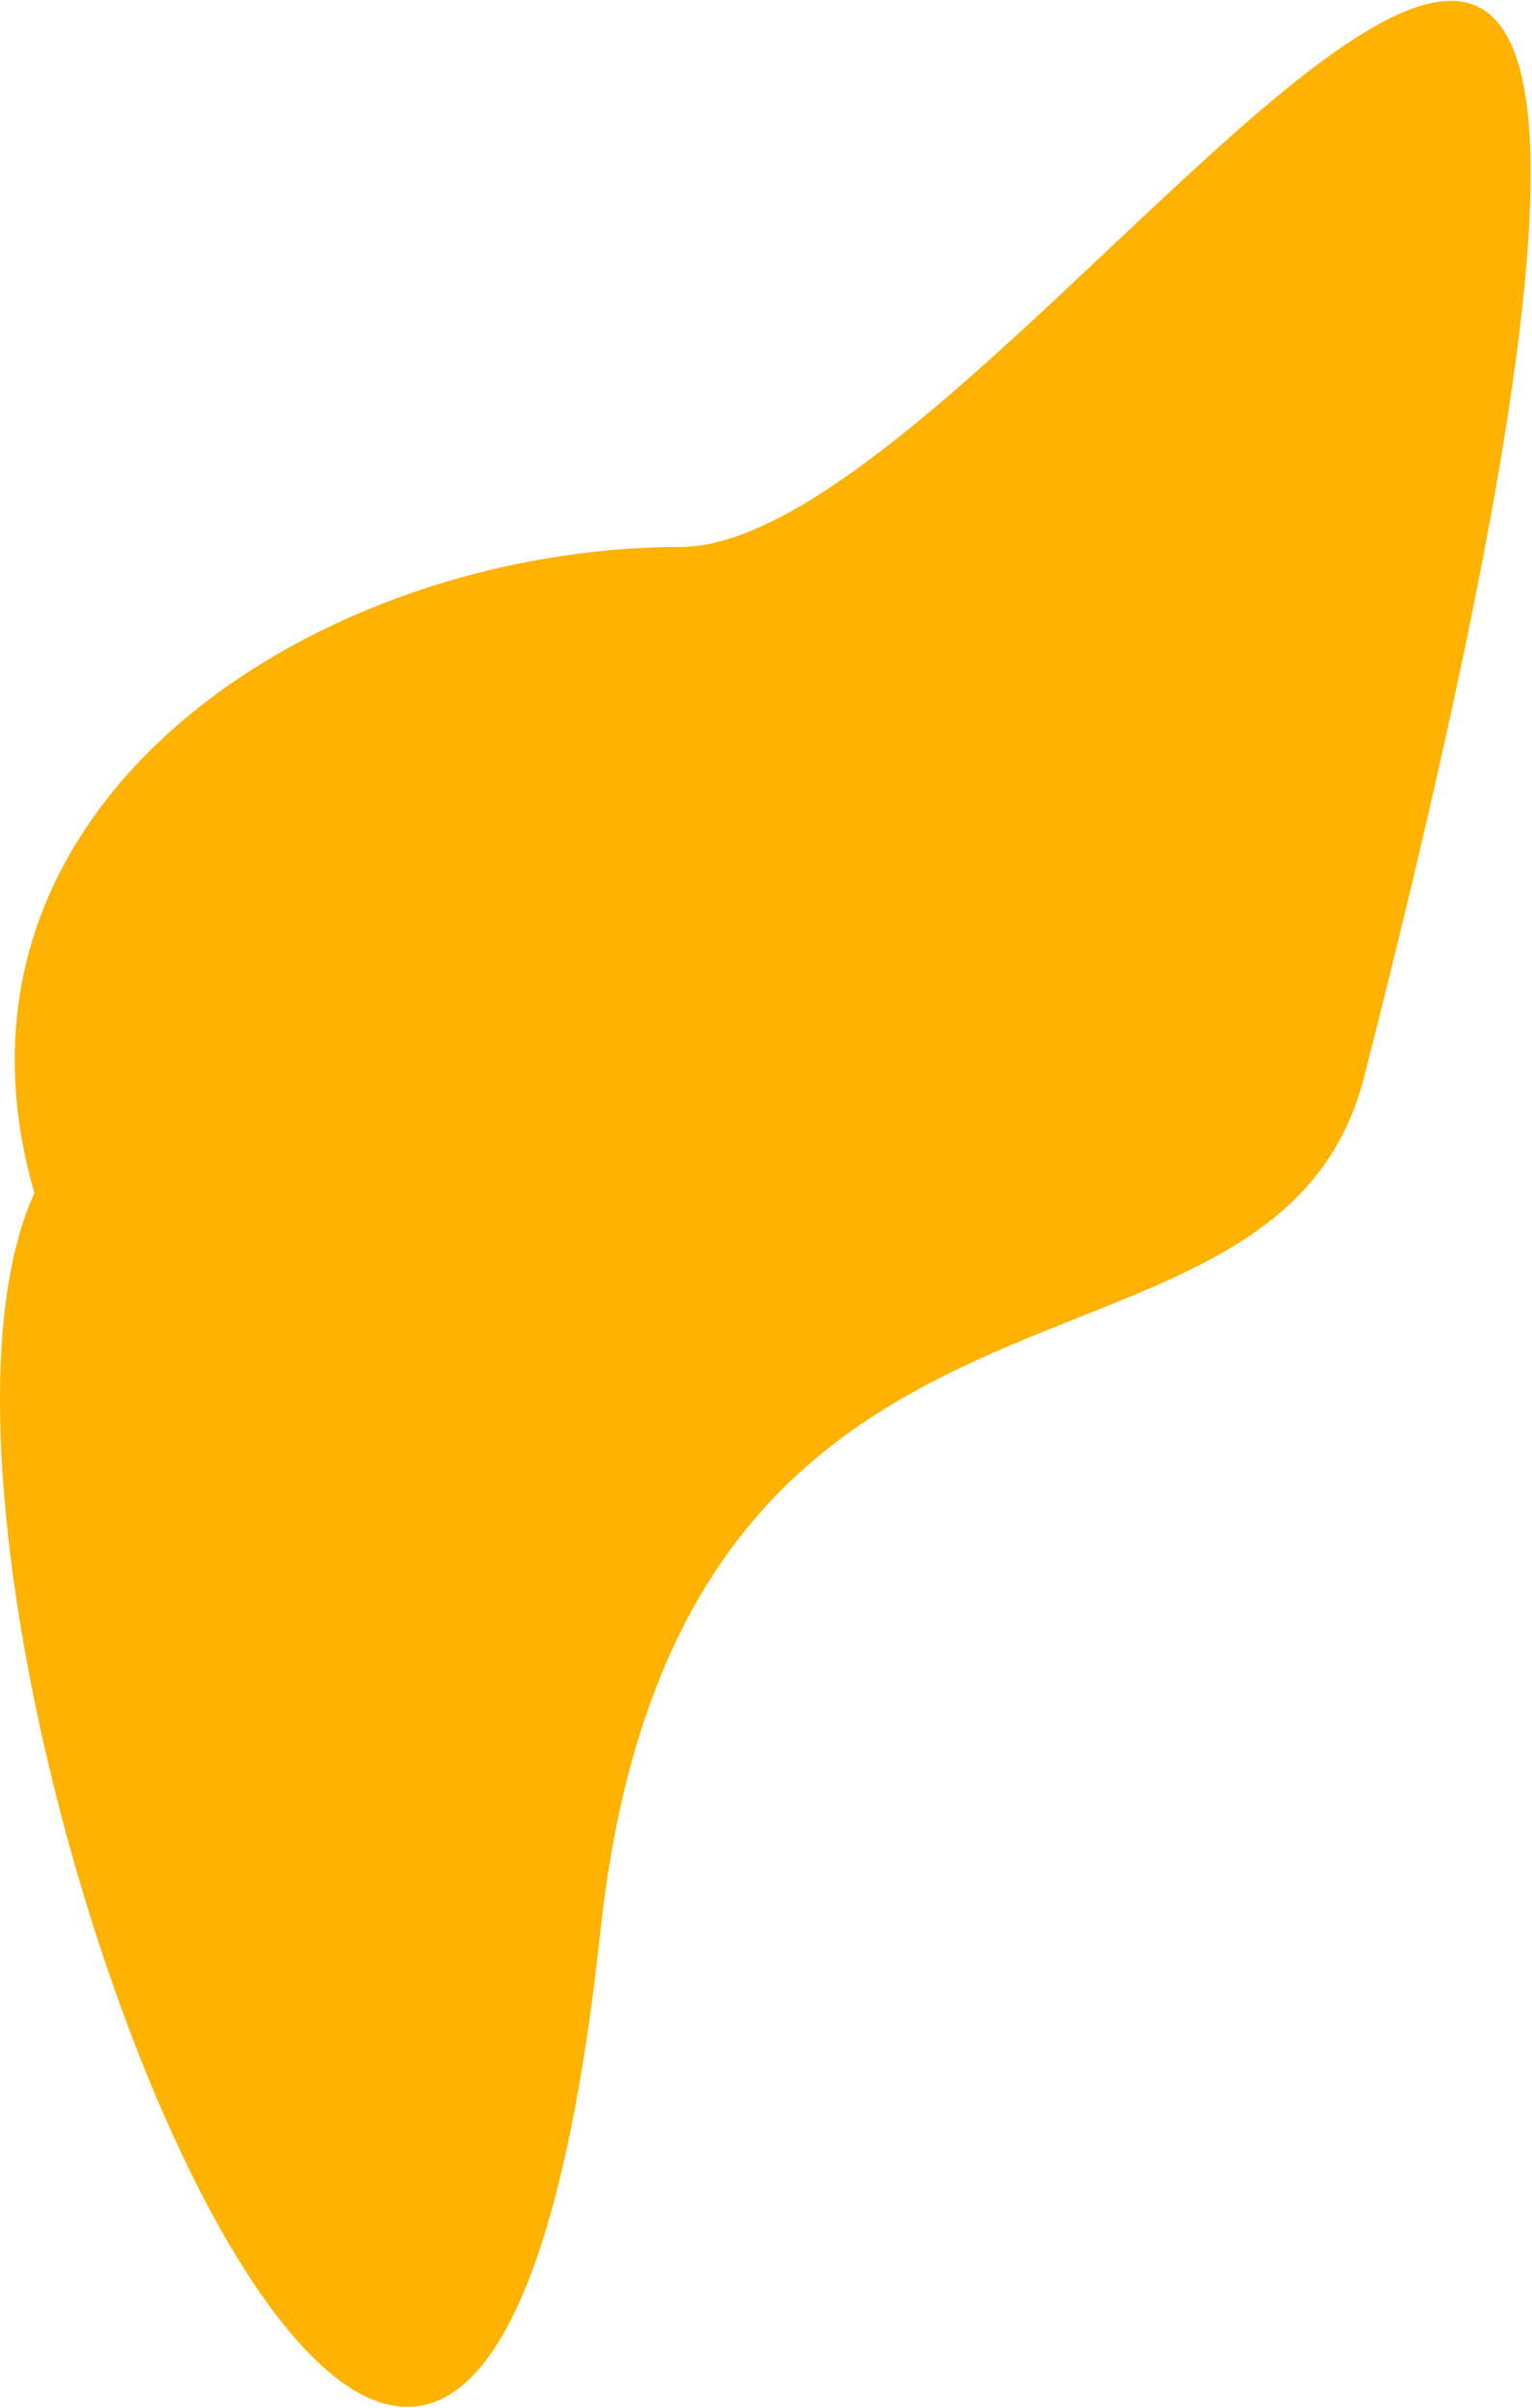 <svg width="356" height="559" viewBox="0 0 356 559" fill="none" xmlns="http://www.w3.org/2000/svg">
<path d="M317 250C296.129 331.767 158 277 139.5 448.5C107.984 740.663 -35 370.5 8 277C-18.5 185.5 75.157 127 158 127C240.843 127 439.007 -228 317 250Z" fill="#FFB200"/>
</svg>
